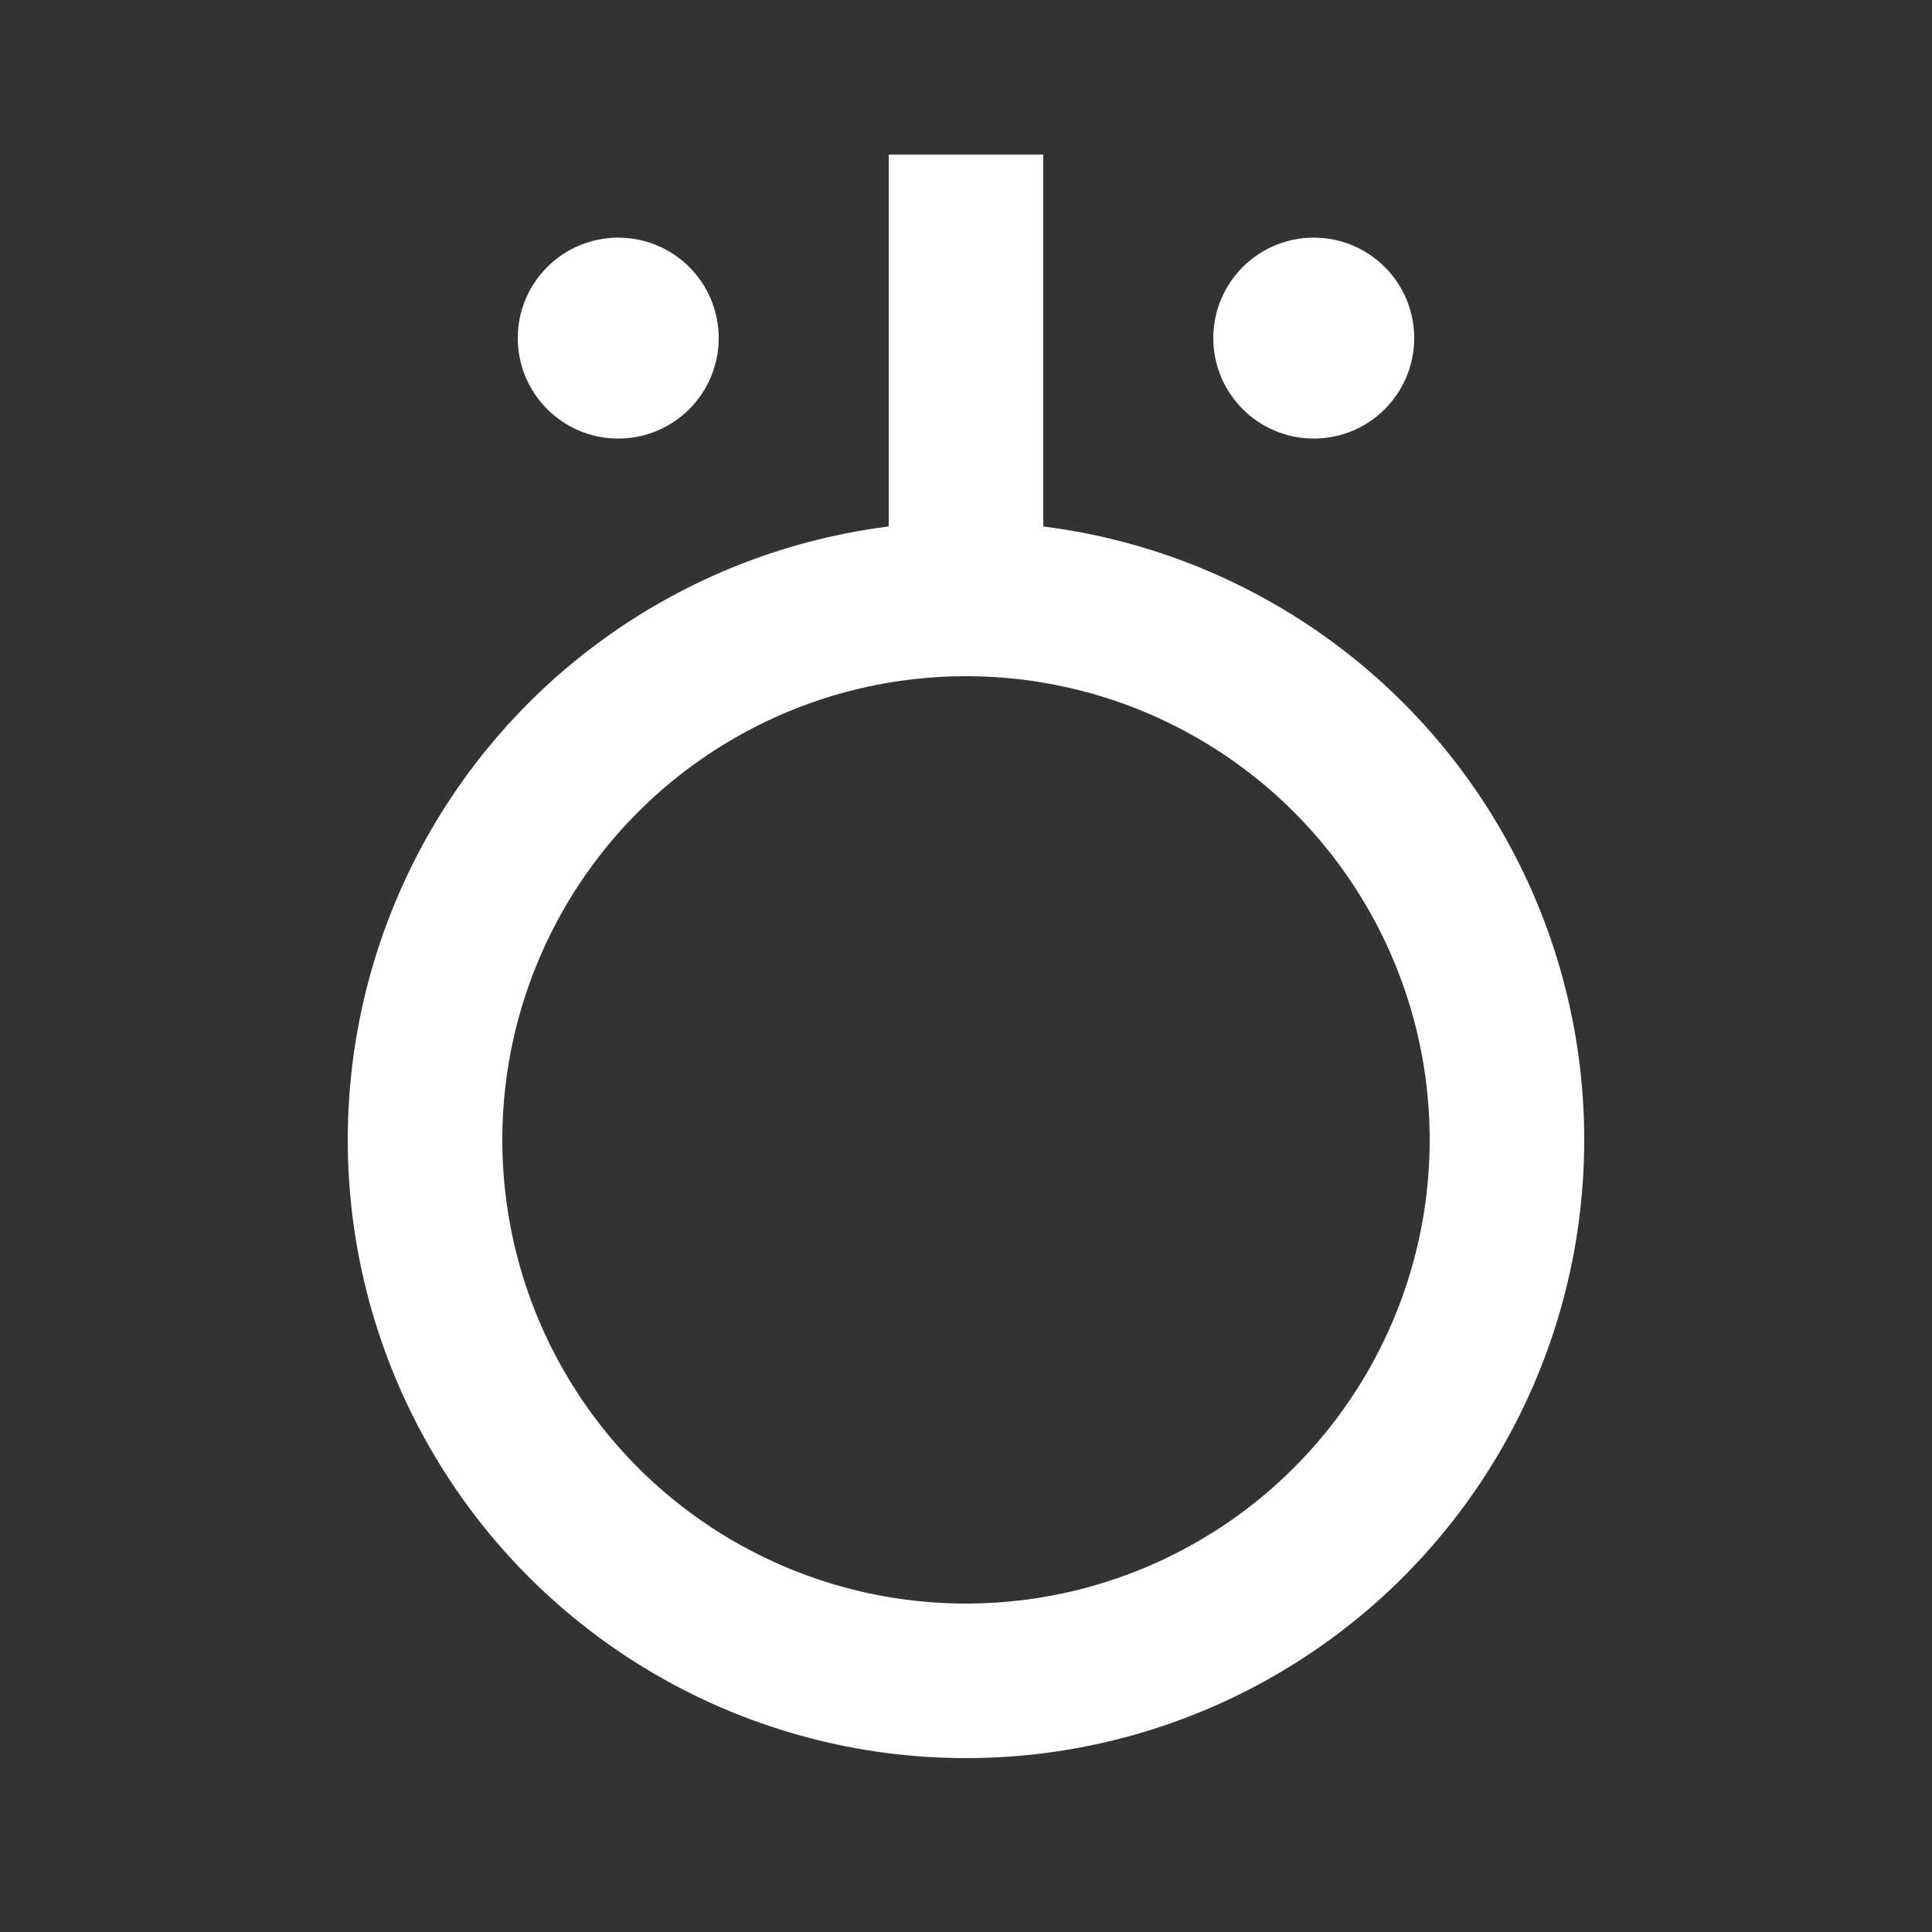 <?xml version="1.0" standalone="no"?>
<!DOCTYPE svg PUBLIC "-//W3C//DTD SVG 1.1//EN" "http://www.w3.org/Graphics/SVG/1.1/DTD/svg11.dtd">
<svg xml:space="default" width="250" height="250" xmlns="http://www.w3.org/2000/svg">
	<rect width="100%" height="100%" fill="#333333" stroke="none"/>
	<title>日本の地図記号 - 官公署</title>
	<rect fill="none" x="0" y="0" width="250" height="250" />
	<circle fill="none" stroke="white" stroke-width="20px" cx="125" cy="147.5" r="70" />
	<line stroke="white" stroke-width="20px" x1="125" y1="77.5" x2="125" y2="20" />
	<circle fill="white" stroke="white" stroke-width="10px" cx="80" cy="43.75" r="8" />
	<circle fill="white" stroke="white" stroke-width="10px" cx="170" cy="43.75" r="8" />
</svg>
